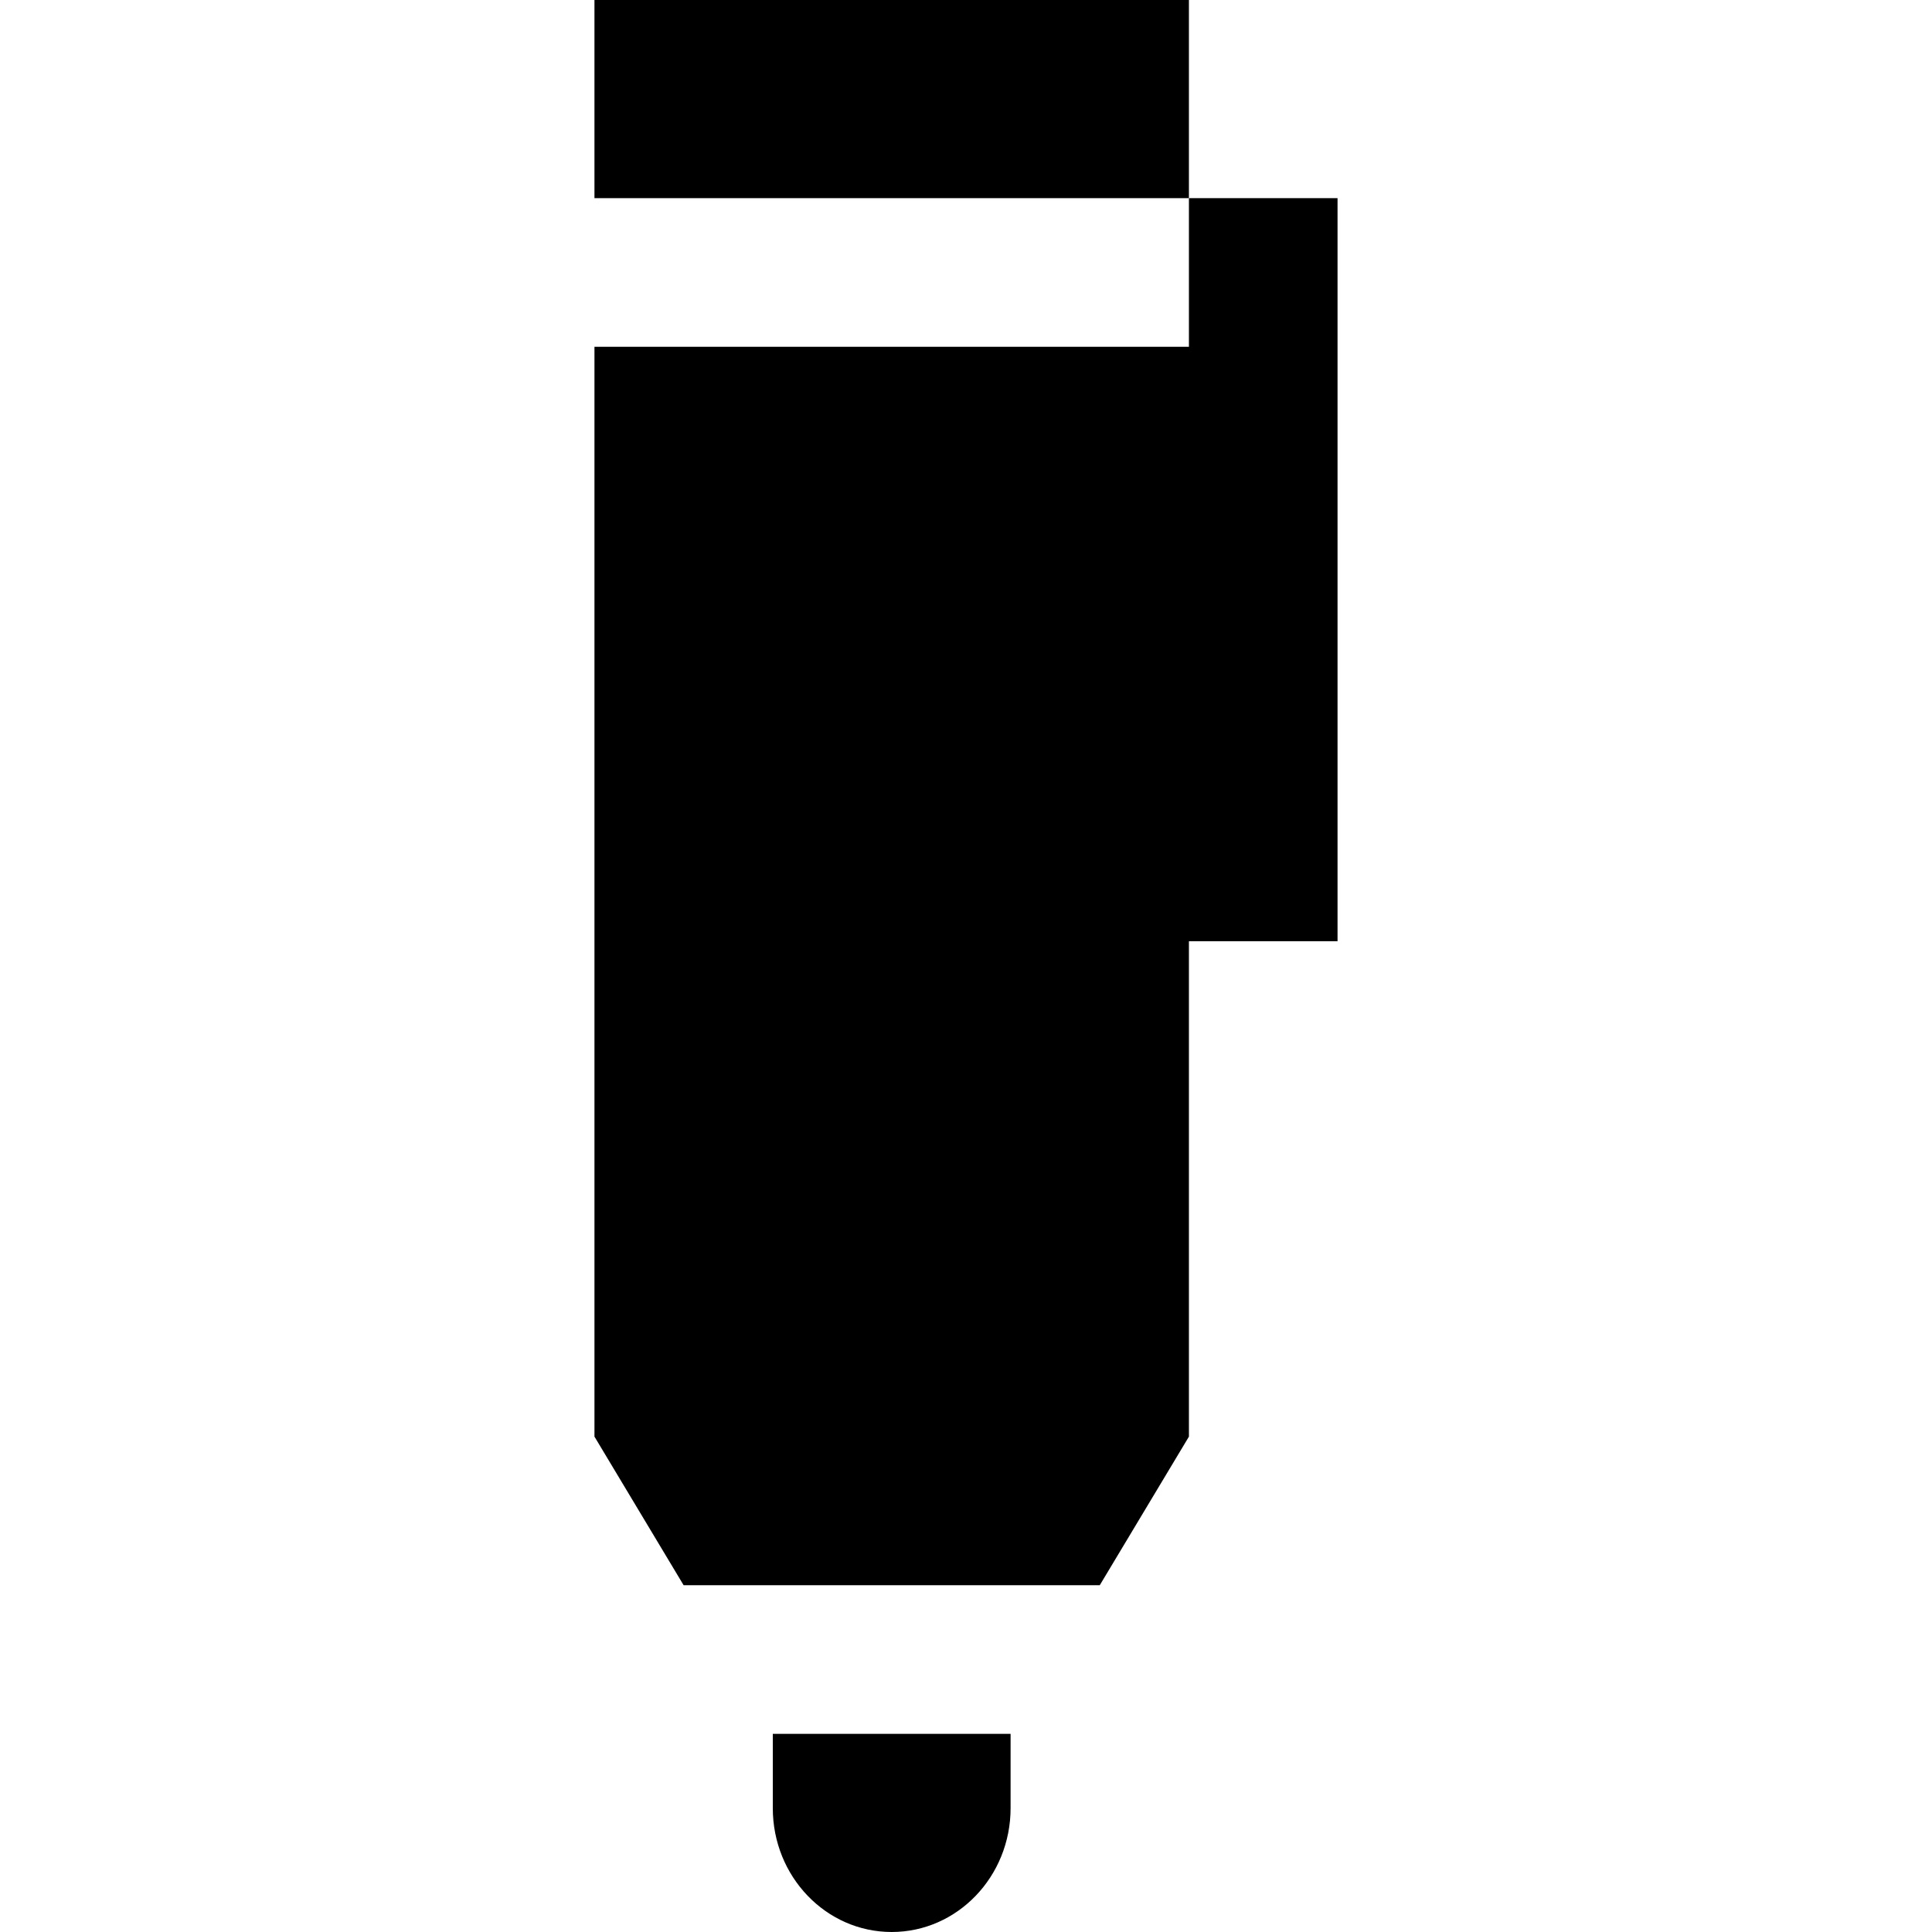 <?xml version="1.0" encoding="iso-8859-1"?>
<!-- Generator: Adobe Illustrator 19.0.0, SVG Export Plug-In . SVG Version: 6.00 Build 0)  -->
<svg version="1.1" id="Layer_1" xmlns="http://www.w3.org/2000/svg" xmlns:xlink="http://www.w3.org/1999/xlink" x="0px" y="0px"
	 viewBox="0 0 512 512" style="enable-background:new 0 0 512 512;" xml:space="preserve">
<g>
	<g>
		<path d="M204.8,459.487v19.692c0,18.126,14.108,32.82,31.508,32.82c17.4,0,31.508-14.694,31.508-32.82v-19.692H204.8z"/>
	</g>
</g>
<g>
	<g>
		<rect x="157.538" width="157.538" height="52.513"/>
	</g>
</g>
<g>
	<g>
		<polygon points="315.077,52.513 315.077,91.897 157.538,91.897 157.538,380.718 181.169,420.103 291.446,420.103 315.077,380.718 
			315.077,249.436 354.462,249.436 354.462,52.513 		"/>
	</g>
</g>
<g>
</g>
<g>
</g>
<g>
</g>
<g>
</g>
<g>
</g>
<g>
</g>
<g>
</g>
<g>
</g>
<g>
</g>
<g>
</g>
<g>
</g>
<g>
</g>
<g>
</g>
<g>
</g>
<g>
</g>
</svg>
